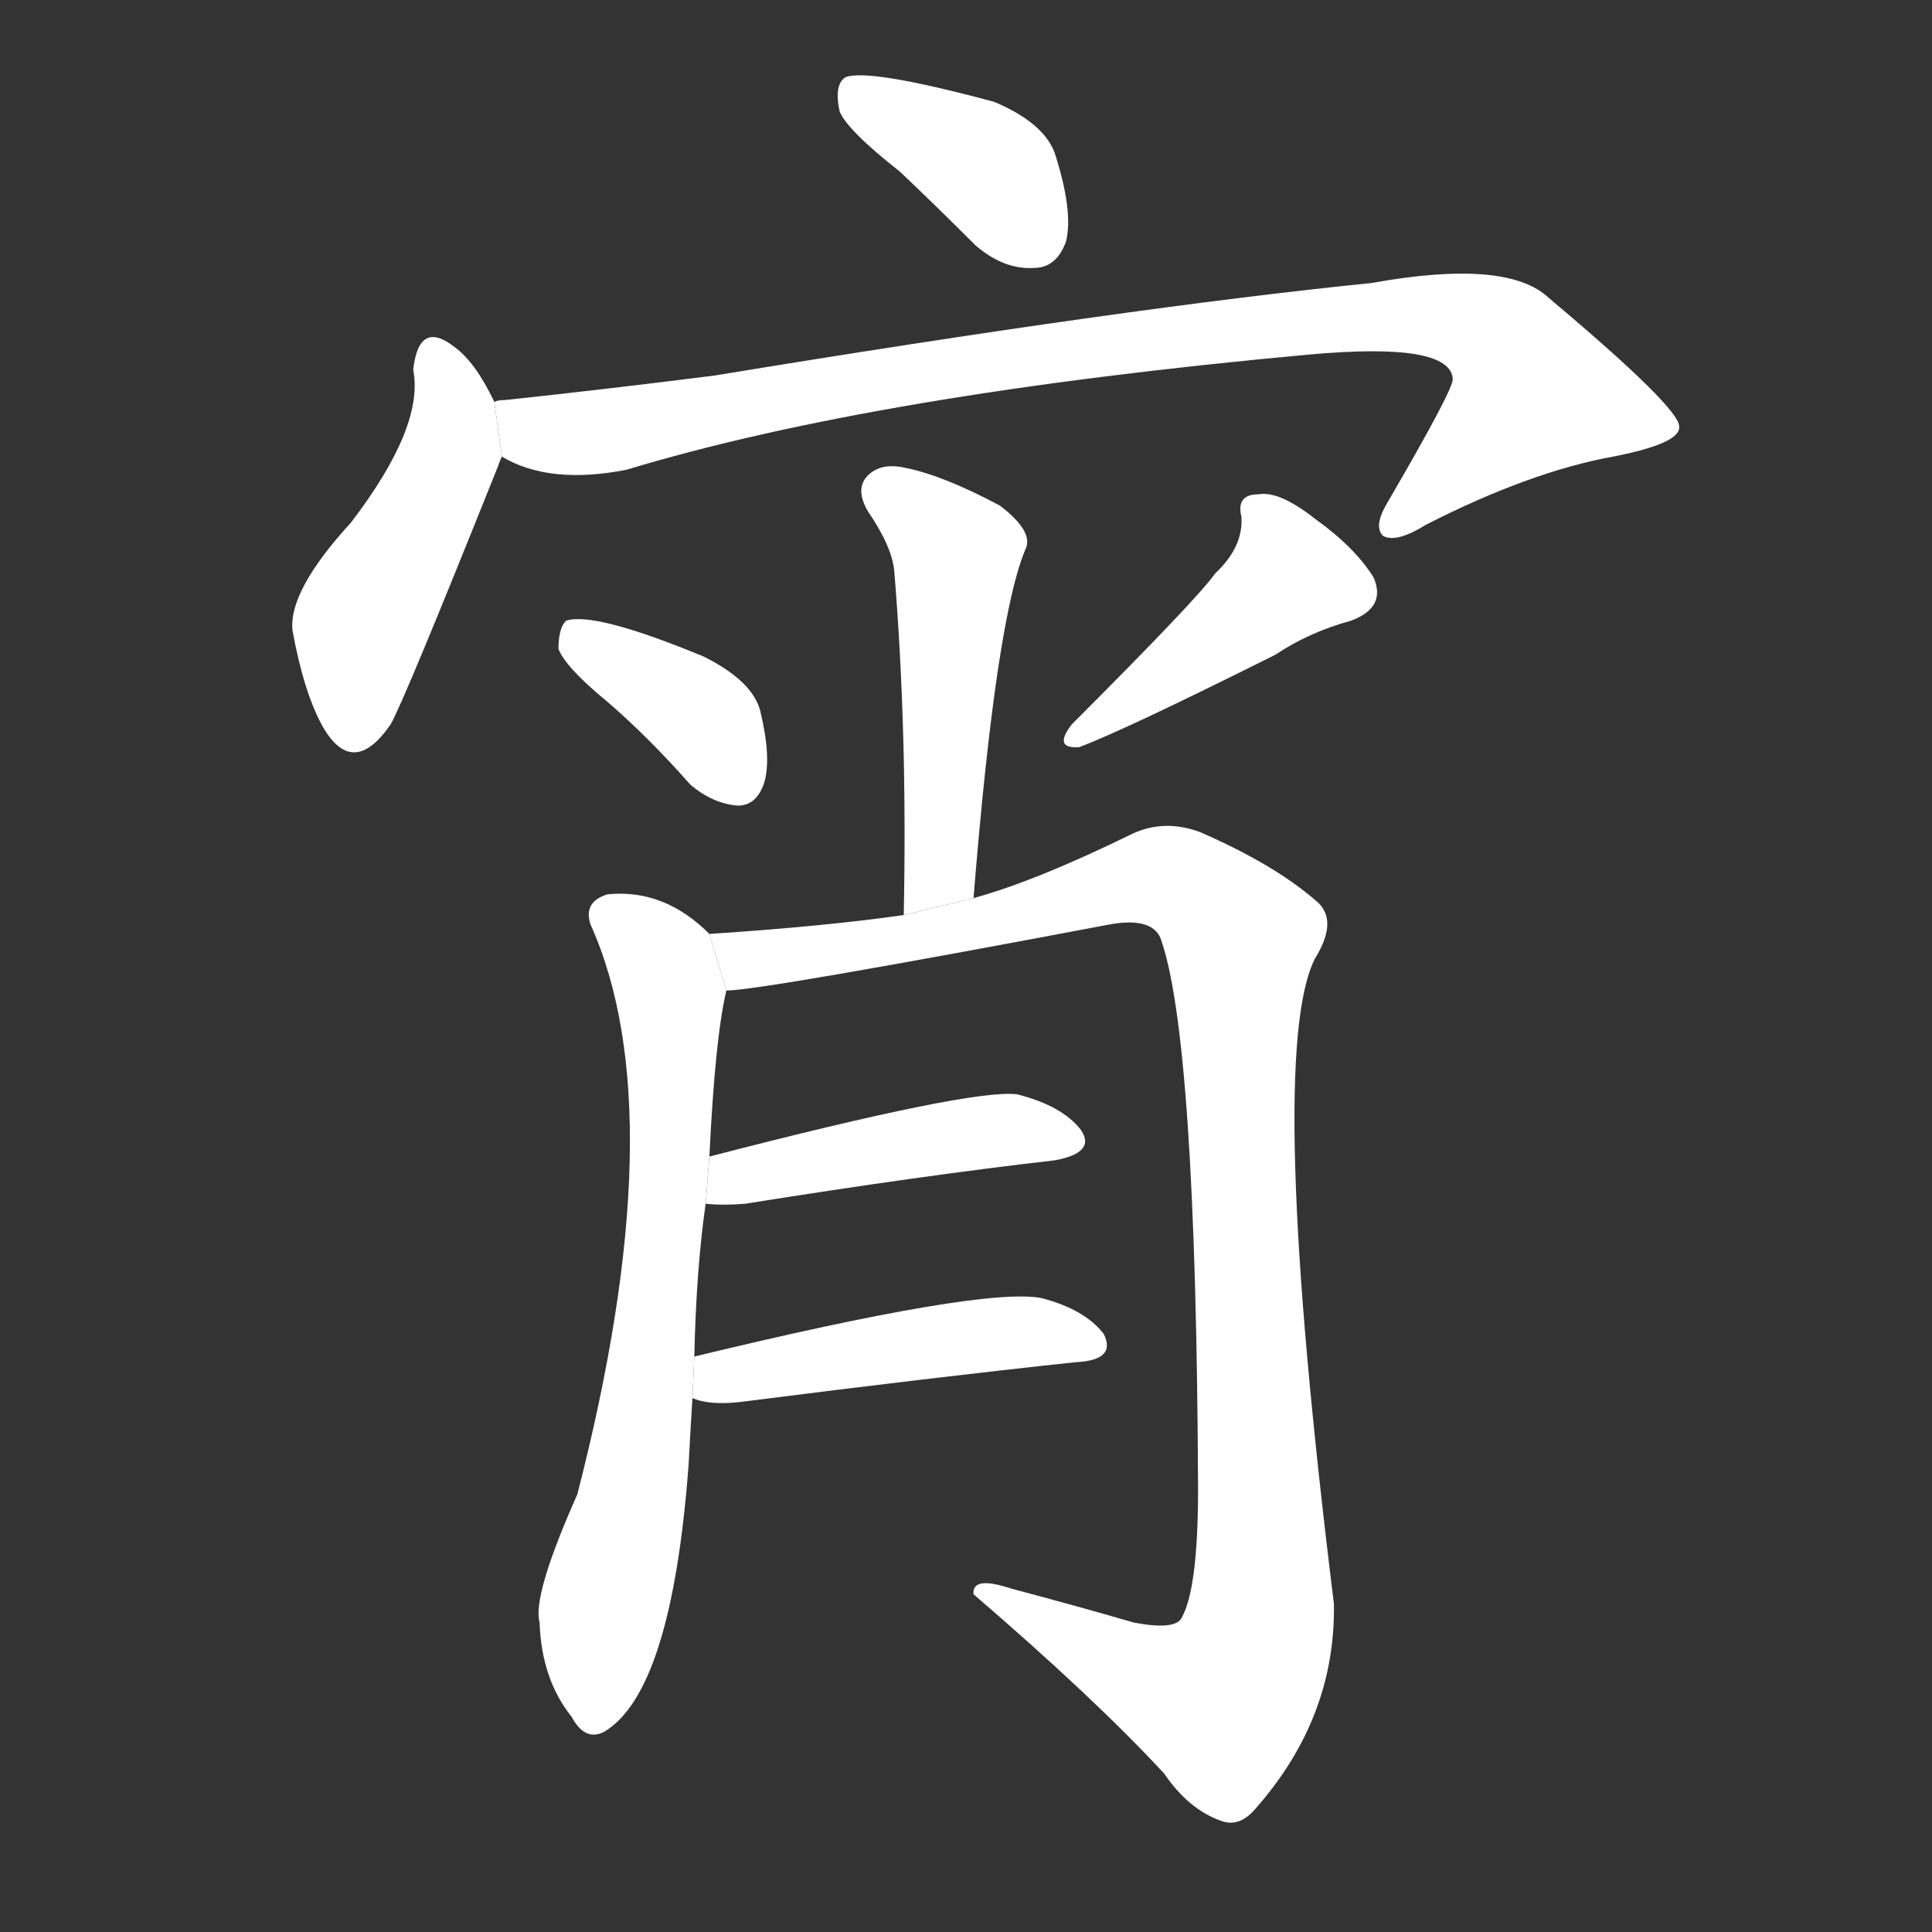 <!-- u5bb5_xiao1_night_evening_dark -->
<!-- 5BB5 -->
<!--  -->
<!--  -->
<svg viewBox="0 0 1024 1024">
  <rect x="0" y="0" width="1024" height="1024" fill="#333333" stroke="none"/>
  <g transform="scale(1, -1) translate(0, -900)">
    <path fill="#FFFFFF" d="M 477 809 Q 496 791 517 770 Q 532 757 548 758 Q 560 758 565 772 Q 569 788 559 819 Q 553 835 527 846 Q 460 864 448 859 Q 442 855 445 841 Q 449 831 477 809 Z"></path>
    <path fill="#FFFFFF" d="M 262 687 Q 252 708 241 716 Q 222 731 219 704 Q 225 674 186 623 Q 153 587 155 566 Q 161 533 171 515 Q 187 487 207 516 Q 214 528 264 653 Q 265 656 266 658 L 262 687 Z"></path>
    <path fill="#FFFFFF" d="M 266 658 Q 291 643 332 651 Q 464 691 693 712 Q 769 719 770 699 Q 770 693 735 633 Q 728 621 733 616 Q 740 612 756 622 Q 811 650 855 658 Q 891 665 890 674 Q 890 684 821 742 Q 799 763 727 750 Q 598 737 379 701 Q 324 694 268 688 Q 264 688 262 687 L 266 658 Z"></path>
    <path fill="#FFFFFF" d="M 516 424 Q 528 574 544 610 Q 547 619 530 632 Q 500 648 480 652 Q 467 655 460 648 Q 453 641 460 629 Q 473 610 474 597 Q 481 512 479 415 L 516 424 Z"></path>
    <path fill="#FFFFFF" d="M 322 528 Q 344 509 366 484 Q 378 474 391 473 Q 401 473 405 485 Q 409 498 403 523 Q 399 539 373 552 Q 315 576 300 571 Q 296 567 296 556 Q 300 546 322 528 Z"></path>
    <path fill="#FFFFFF" d="M 644 596 Q 635 583 568 516 Q 558 503 572 504 Q 596 513 676 553 Q 694 565 716 571 Q 735 578 728 594 Q 718 610 697 625 Q 678 640 667 638 Q 655 638 658 626 Q 659 610 644 596 Z"></path>
    <path fill="#FFFFFF" d="M 368 181 Q 369 227 374 262 L 376 287 Q 379 350 385 375 L 376 405 Q 352 429 322 426 Q 309 422 313 410 Q 358 310 306 108 Q 282 54 286 40 Q 287 10 303 -10 Q 310 -23 320 -18 Q 356 3 365 124 Q 366 143 367 159 L 368 181 Z"></path>
    <path fill="#FFFFFF" d="M 385 375 Q 403 375 588 410 Q 610 414 615 403 Q 634 351 635 111 Q 635 57 626 42 Q 622 36 601 40 Q 570 49 536 58 Q 515 65 516 55 Q 580 0 617 -40 Q 630 -59 647 -65 Q 657 -69 666 -58 Q 708 -10 707 50 Q 671 341 697 392 Q 710 413 697 423 Q 675 442 636 459 Q 617 466 600 458 Q 549 433 516 424 L 479 415 Q 437 409 376 405 L 385 375 Z"></path>
    <path fill="#FFFFFF" d="M 374 262 Q 383 261 395 262 Q 489 277 559 285 Q 581 289 573 301 Q 563 314 539 320 Q 515 323 376 287 L 374 262 Z"></path>
    <path fill="#FFFFFF" d="M 367 159 Q 376 155 393 157 Q 495 170 570 178 Q 592 179 585 193 Q 575 206 552 212 Q 521 218 368 181 L 367 159 Z"></path>
  </g>
</svg>
